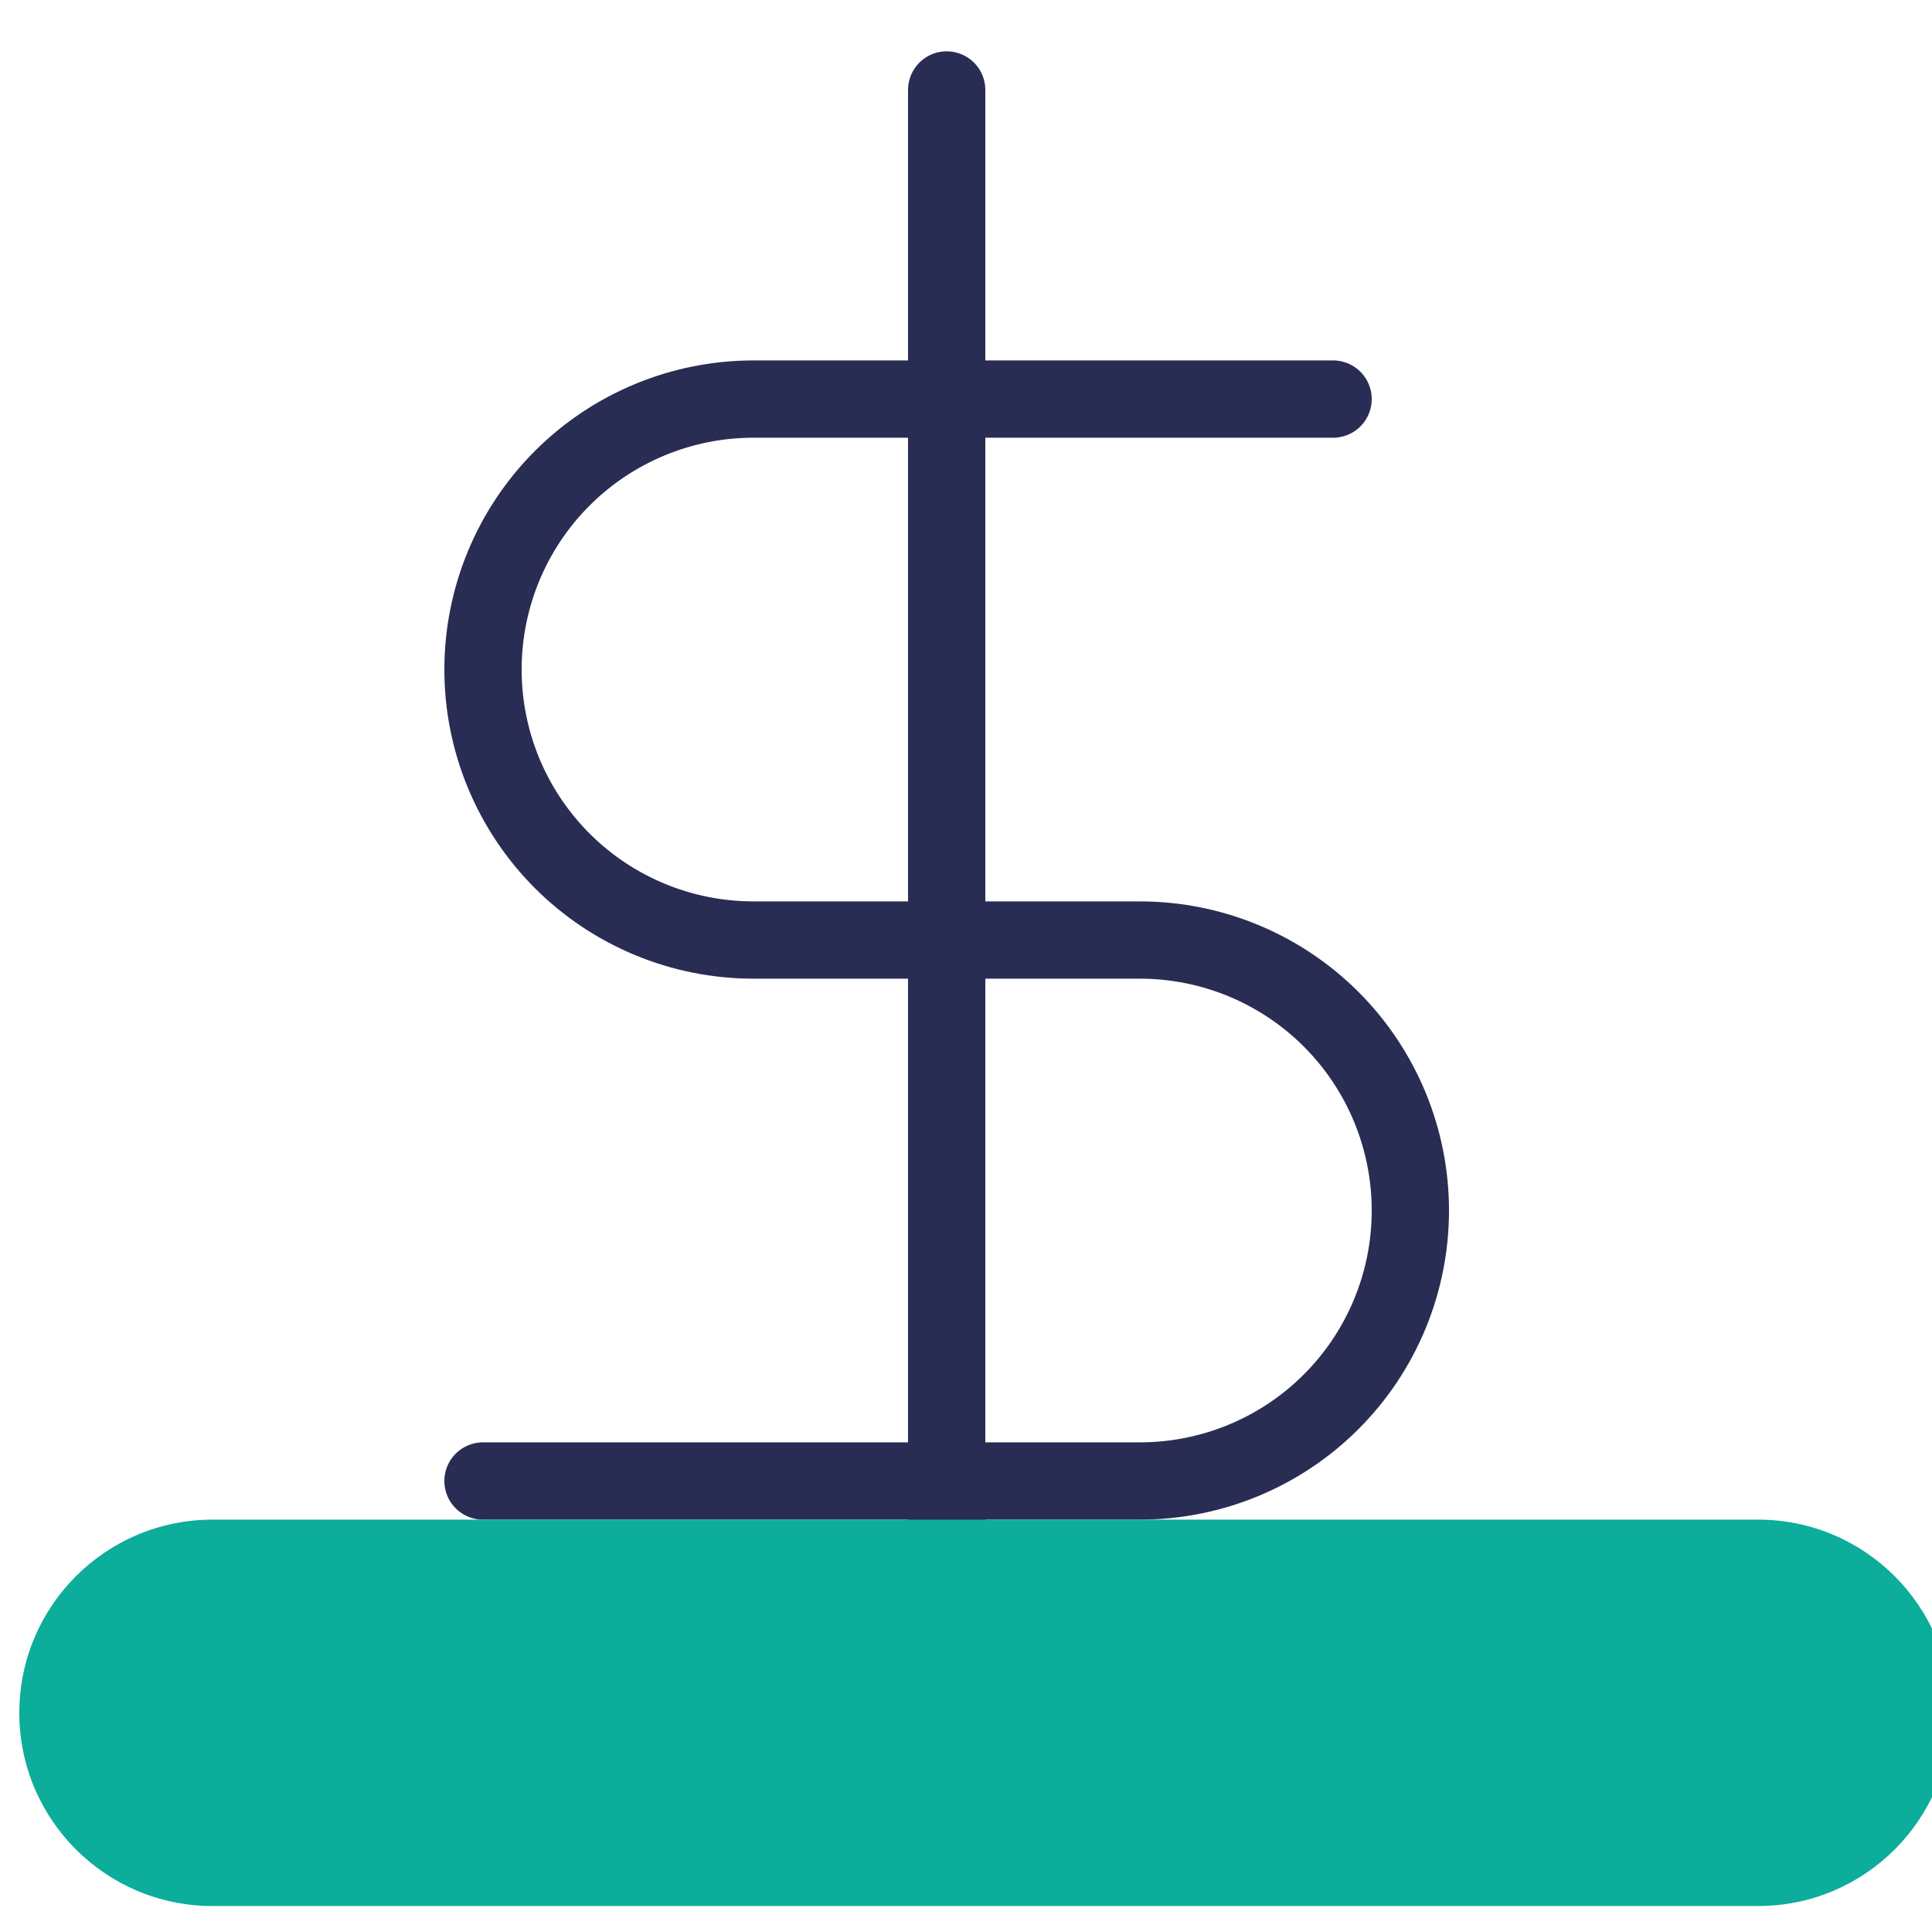 <svg width="50" height="50" viewBox="0 0 50 50" fill="none" xmlns="http://www.w3.org/2000/svg">
<g clip-path="url(#clip0_10_195)">
<path d="M24.5 2.328V46.328" stroke="#292D54" stroke-width="2" stroke-linecap="round" stroke-linejoin="round"/>
<path d="M34.5 10.328H19.5C17.643 10.328 15.863 11.066 14.55 12.378C13.238 13.691 12.5 15.472 12.5 17.328C12.5 19.185 13.238 20.965 14.55 22.278C15.863 23.591 17.643 24.328 19.5 24.328H29.5C31.357 24.328 33.137 25.066 34.45 26.378C35.763 27.691 36.5 29.472 36.5 31.328C36.5 33.185 35.763 34.965 34.45 36.278C33.137 37.591 31.357 38.328 29.5 38.328H12.5" stroke="#292D54" stroke-width="2" stroke-linecap="round" stroke-linejoin="round"/>
<g style="mix-blend-mode:multiply">
<path d="M0.5 44.328C0.5 41.567 2.739 39.328 5.5 39.328H45.5C48.261 39.328 50.5 41.567 50.5 44.328C50.5 47.09 48.261 49.328 45.5 49.328H5.5C2.739 49.328 0.5 47.09 0.5 44.328Z" fill="#0CAD9A"/>
</g>
</g>
<defs>
<clipPath id="clip0_10_195">
<rect width="50" height="50" fill="white"/>
</clipPath>
</defs>
</svg>
